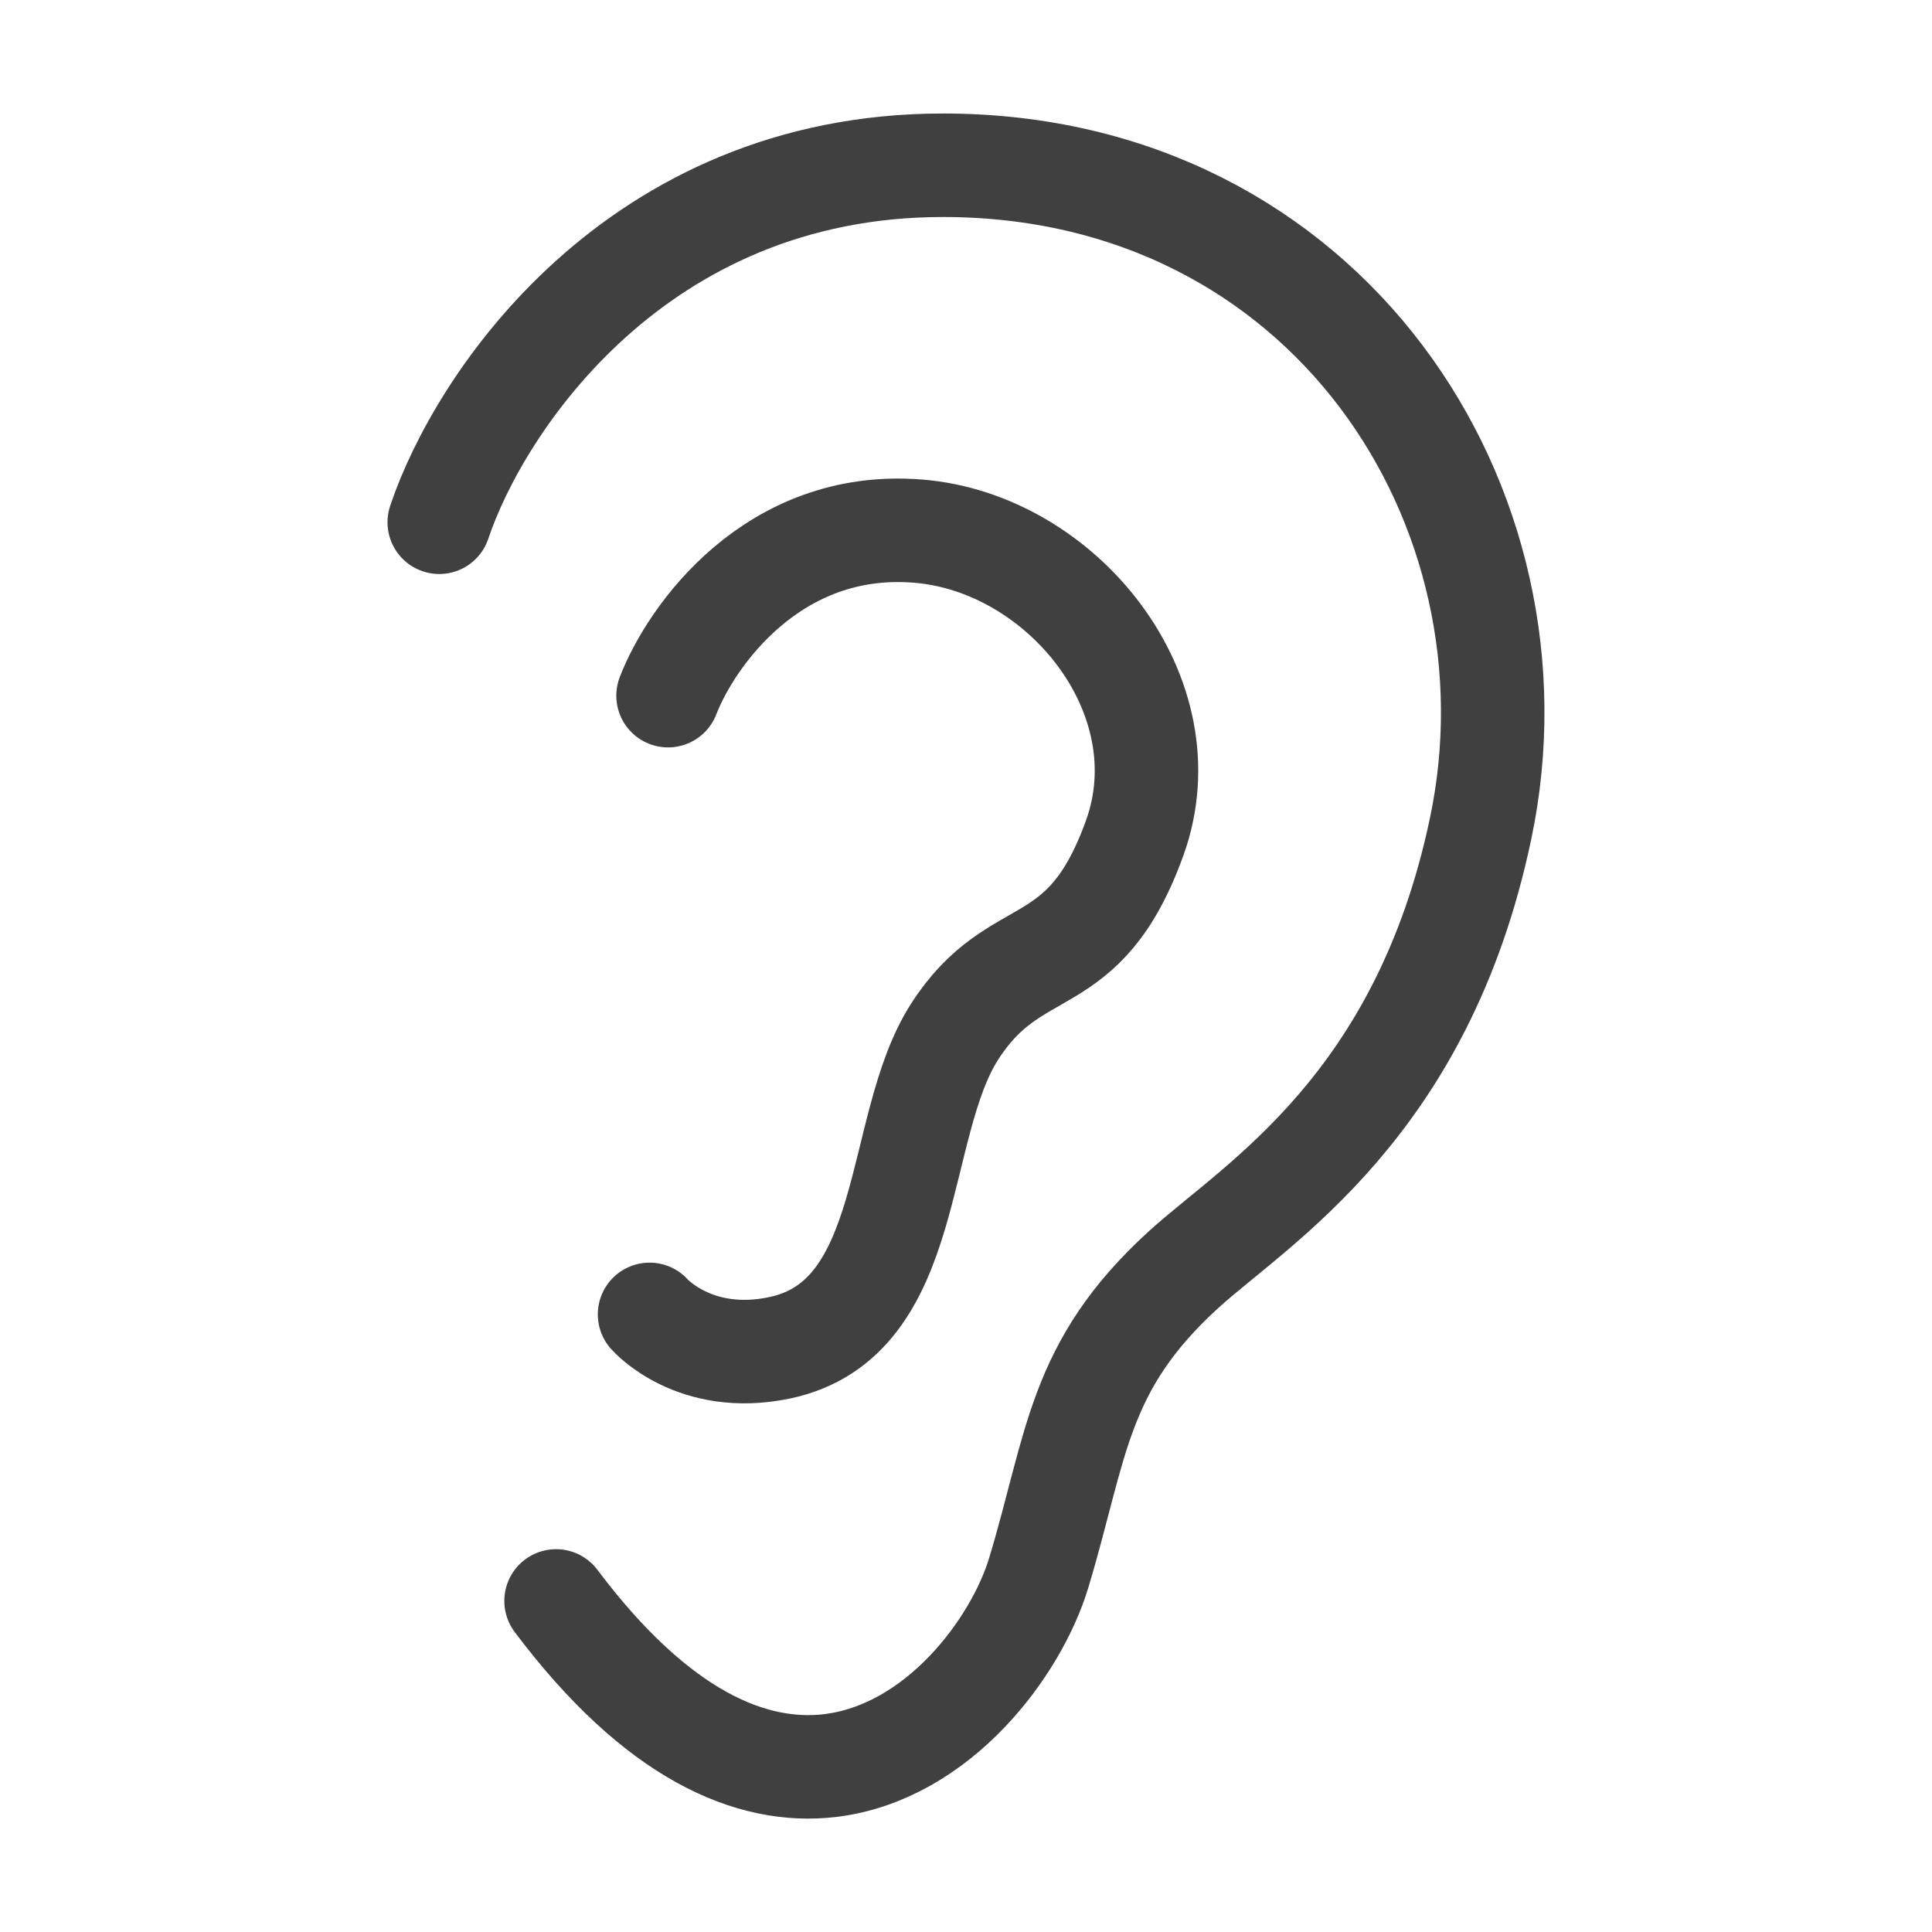 <svg width="28" height="28" viewBox="0 0 28 28" fill="none" xmlns="http://www.w3.org/2000/svg">
<path d="M6.366 7.569C6.943 5.842 9.212 2.395 13.667 2.395C19.238 2.395 22.436 7.358 21.459 12.004C20.615 16.032 18.216 17.436 17.158 18.396C15.613 19.801 15.613 20.945 15.053 22.798C14.728 23.87 13.603 25.397 12.031 25.588C10.893 25.722 9.526 25.155 8.059 23.202" stroke="#404040" stroke-width="1.5" stroke-linecap="round" stroke-linejoin="round"/>
<path d="M9.682 10.082C10.016 9.217 11.205 7.531 13.298 7.697C15.39 7.86 17.186 10.082 16.446 12.141C15.704 14.203 14.726 13.564 13.836 14.95C12.945 16.337 13.278 19.118 11.297 19.534C10.063 19.792 9.414 19.049 9.414 19.049" stroke="#404040" stroke-width="1.5" stroke-linecap="round" stroke-linejoin="round"/>
</svg>
